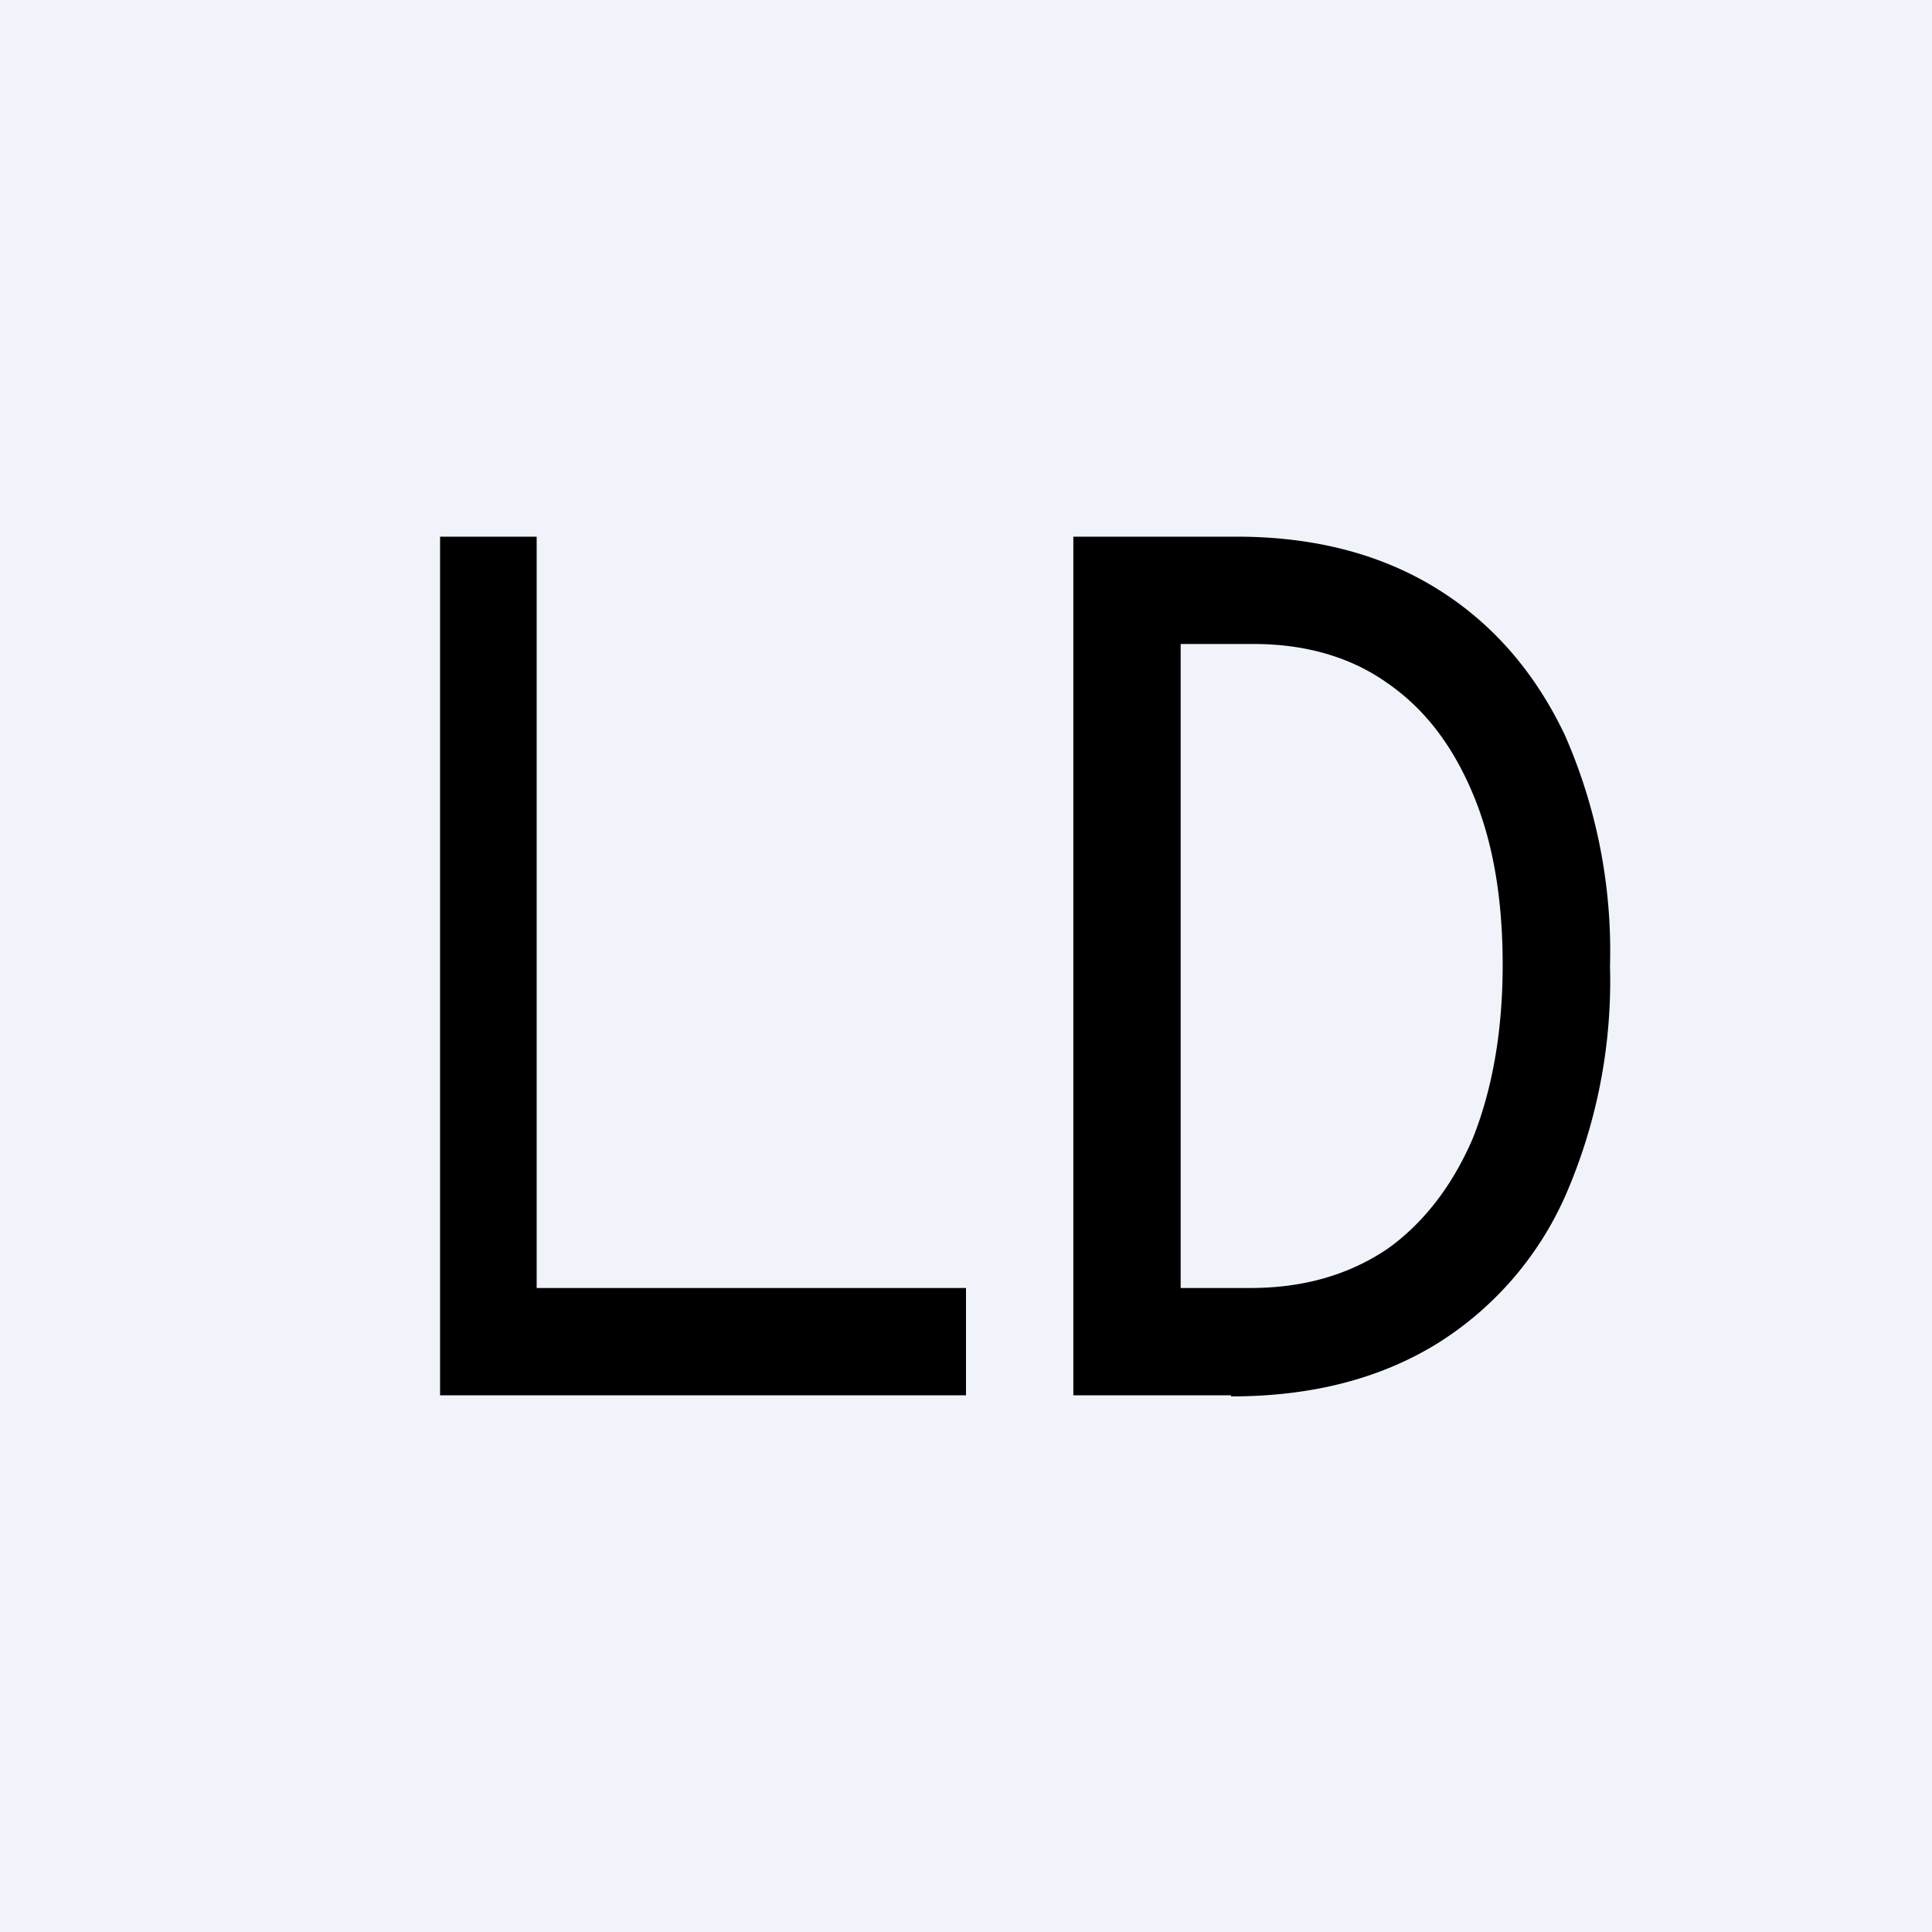 <!-- by TradingView --><svg width="18" height="18" viewBox="0 0 18 18" xmlns="http://www.w3.org/2000/svg"><path fill="#F0F3FA" d="M0 0h18v18H0z"/><path fill-rule="evenodd" d="M11.47 13H10V5h1.52c.72 0 1.34.16 1.86.48.52.32.92.78 1.2 1.37A5 5 0 0 1 15 9a5 5 0 0 1-.42 2.15 3.1 3.1 0 0 1-1.21 1.38c-.53.32-1.16.48-1.9.48Zm.18-1H11V6h.68c.48 0 .9.12 1.24.36.35.24.61.58.8 1.03.19.45.28.98.28 1.6 0 .63-.1 1.17-.28 1.62-.19.44-.46.79-.8 1.03-.36.24-.78.36-1.27.36ZM4.1 5v8H9v-1H5V5h-.9Z"/></svg>